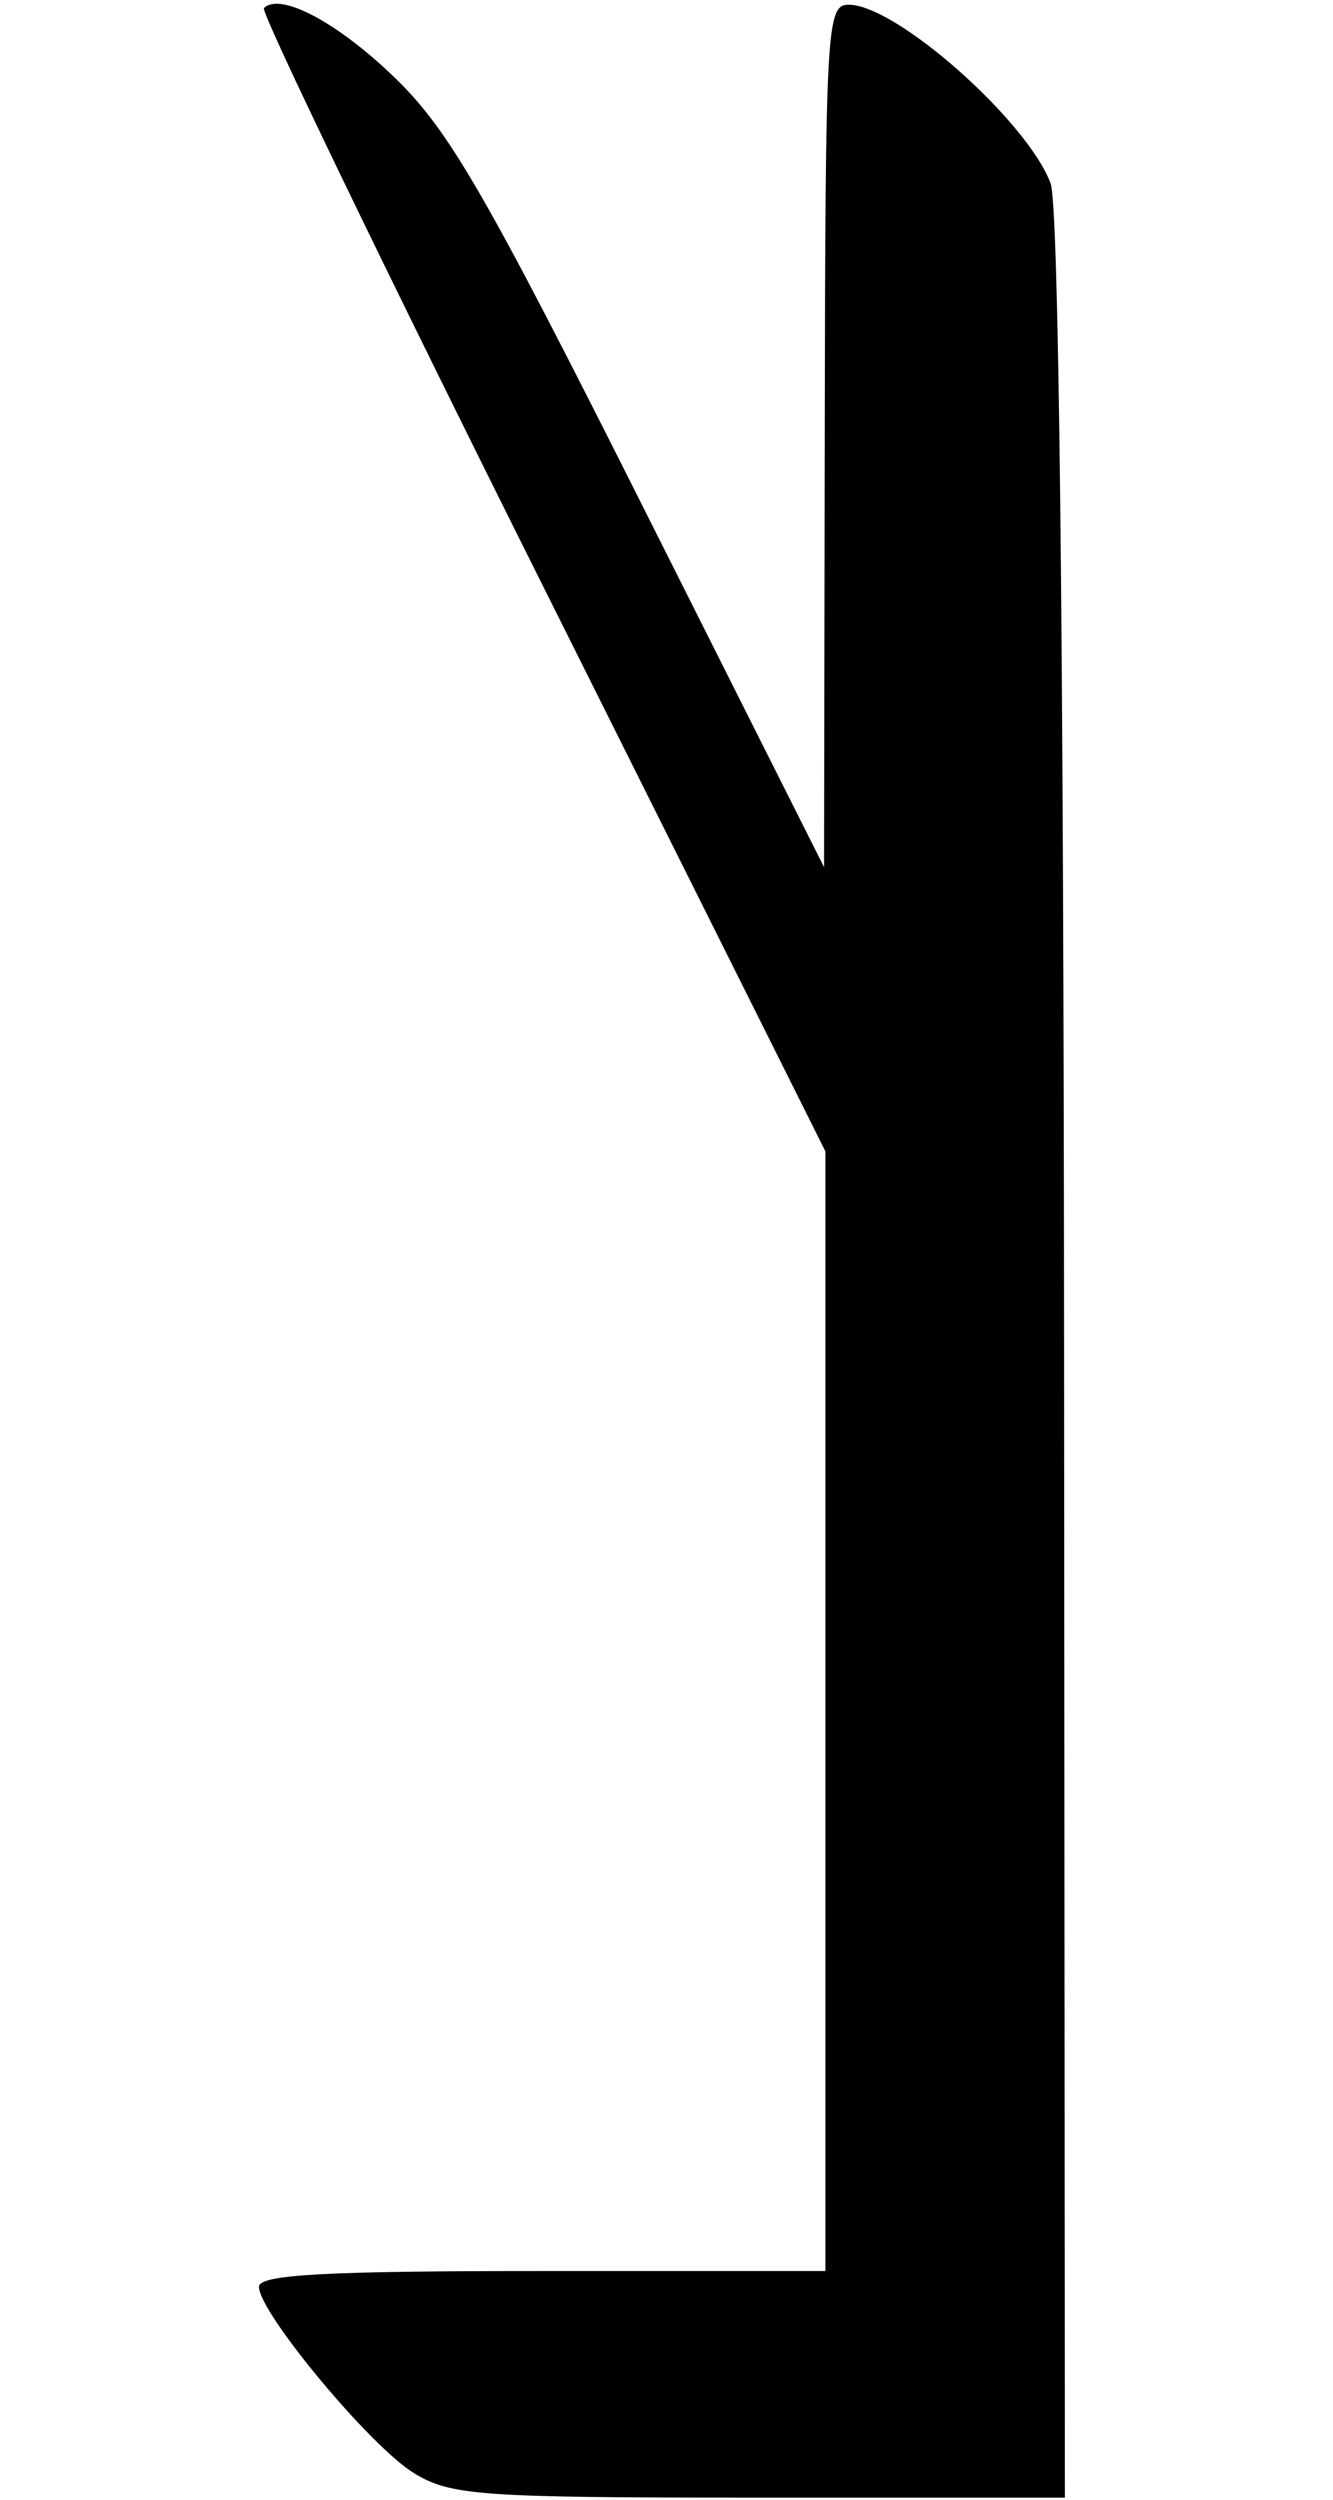 <?xml version="1.0" encoding="UTF-8" standalone="no"?>
<!-- Created with Inkscape (http://www.inkscape.org/) -->

<svg
   xmlns:dc="http://purl.org/dc/elements/1.1/"
   xmlns:cc="http://creativecommons.org/ns#"
   xmlns:rdf="http://www.w3.org/1999/02/22-rdf-syntax-ns#"
   xmlns:svg="http://www.w3.org/2000/svg"
   xmlns="http://www.w3.org/2000/svg"
   xmlns:sodipodi="http://sodipodi.sourceforge.net/DTD/sodipodi-0.dtd"
   xmlns:inkscape="http://www.inkscape.org/namespaces/inkscape"
   width="160"
   height="300"
   viewBox="0 0 160 300"
   id="svg3381"
   version="1.1"
   inkscape:version="0.91 r13725"
   sodipodi:docname="Thaylen script SH.svg">
  <defs
     id="defs3383" />
  <sodipodi:namedview
     id="base"
     pagecolor="#ffffff"
     bordercolor="#666666"
     borderopacity="1.0"
     inkscape:pageopacity="0.0"
     inkscape:pageshadow="2"
     inkscape:zoom="0.7"
     inkscape:cx="-32.937781"
     inkscape:cy="130.73625"
     inkscape:document-units="px"
     inkscape:current-layer="layer1"
     showgrid="false"
     inkscape:window-width="719"
     inkscape:window-height="678"
     inkscape:window-x="193"
     inkscape:window-y="86"
     inkscape:window-maximized="0"
     units="px" />
  <g
     inkscape:label="Layer 1"
     inkscape:groupmode="layer"
     id="layer1"
     transform="translate(0,-752.362)">
    <path
       style="fill:#000000"
       d="m 49.666,1049.153 c -5.216,-3.181 -18.583,-19.256 -18.585,-22.35 -7.39e-4,-1.455 7.806,-1.889 33.997,-1.889 l 33.998,0 0,-67.183 0,-67.183 -34.085,-68.22 c -18.747,-37.521 -33.738,-68.568 -33.313,-68.992 1.967,-1.967 8.949,1.768 15.821,8.461 6.422,6.255 10.811,13.848 29.479,50.993 l 21.934,43.643 0.082,-51.753 c 0.078,-49.317 0.213,-51.753 2.877,-51.753 5.677,0 21.383,13.889 24.229,21.426 0.988,2.616 1.563,52.476 1.623,140.904 l 0.094,136.855 -36.659,0 c -33.687,0 -37.051,-0.245 -41.494,-2.954 z"
       id="path3493"
       inkscape:connector-curvature="0" />
  </g>
</svg>
